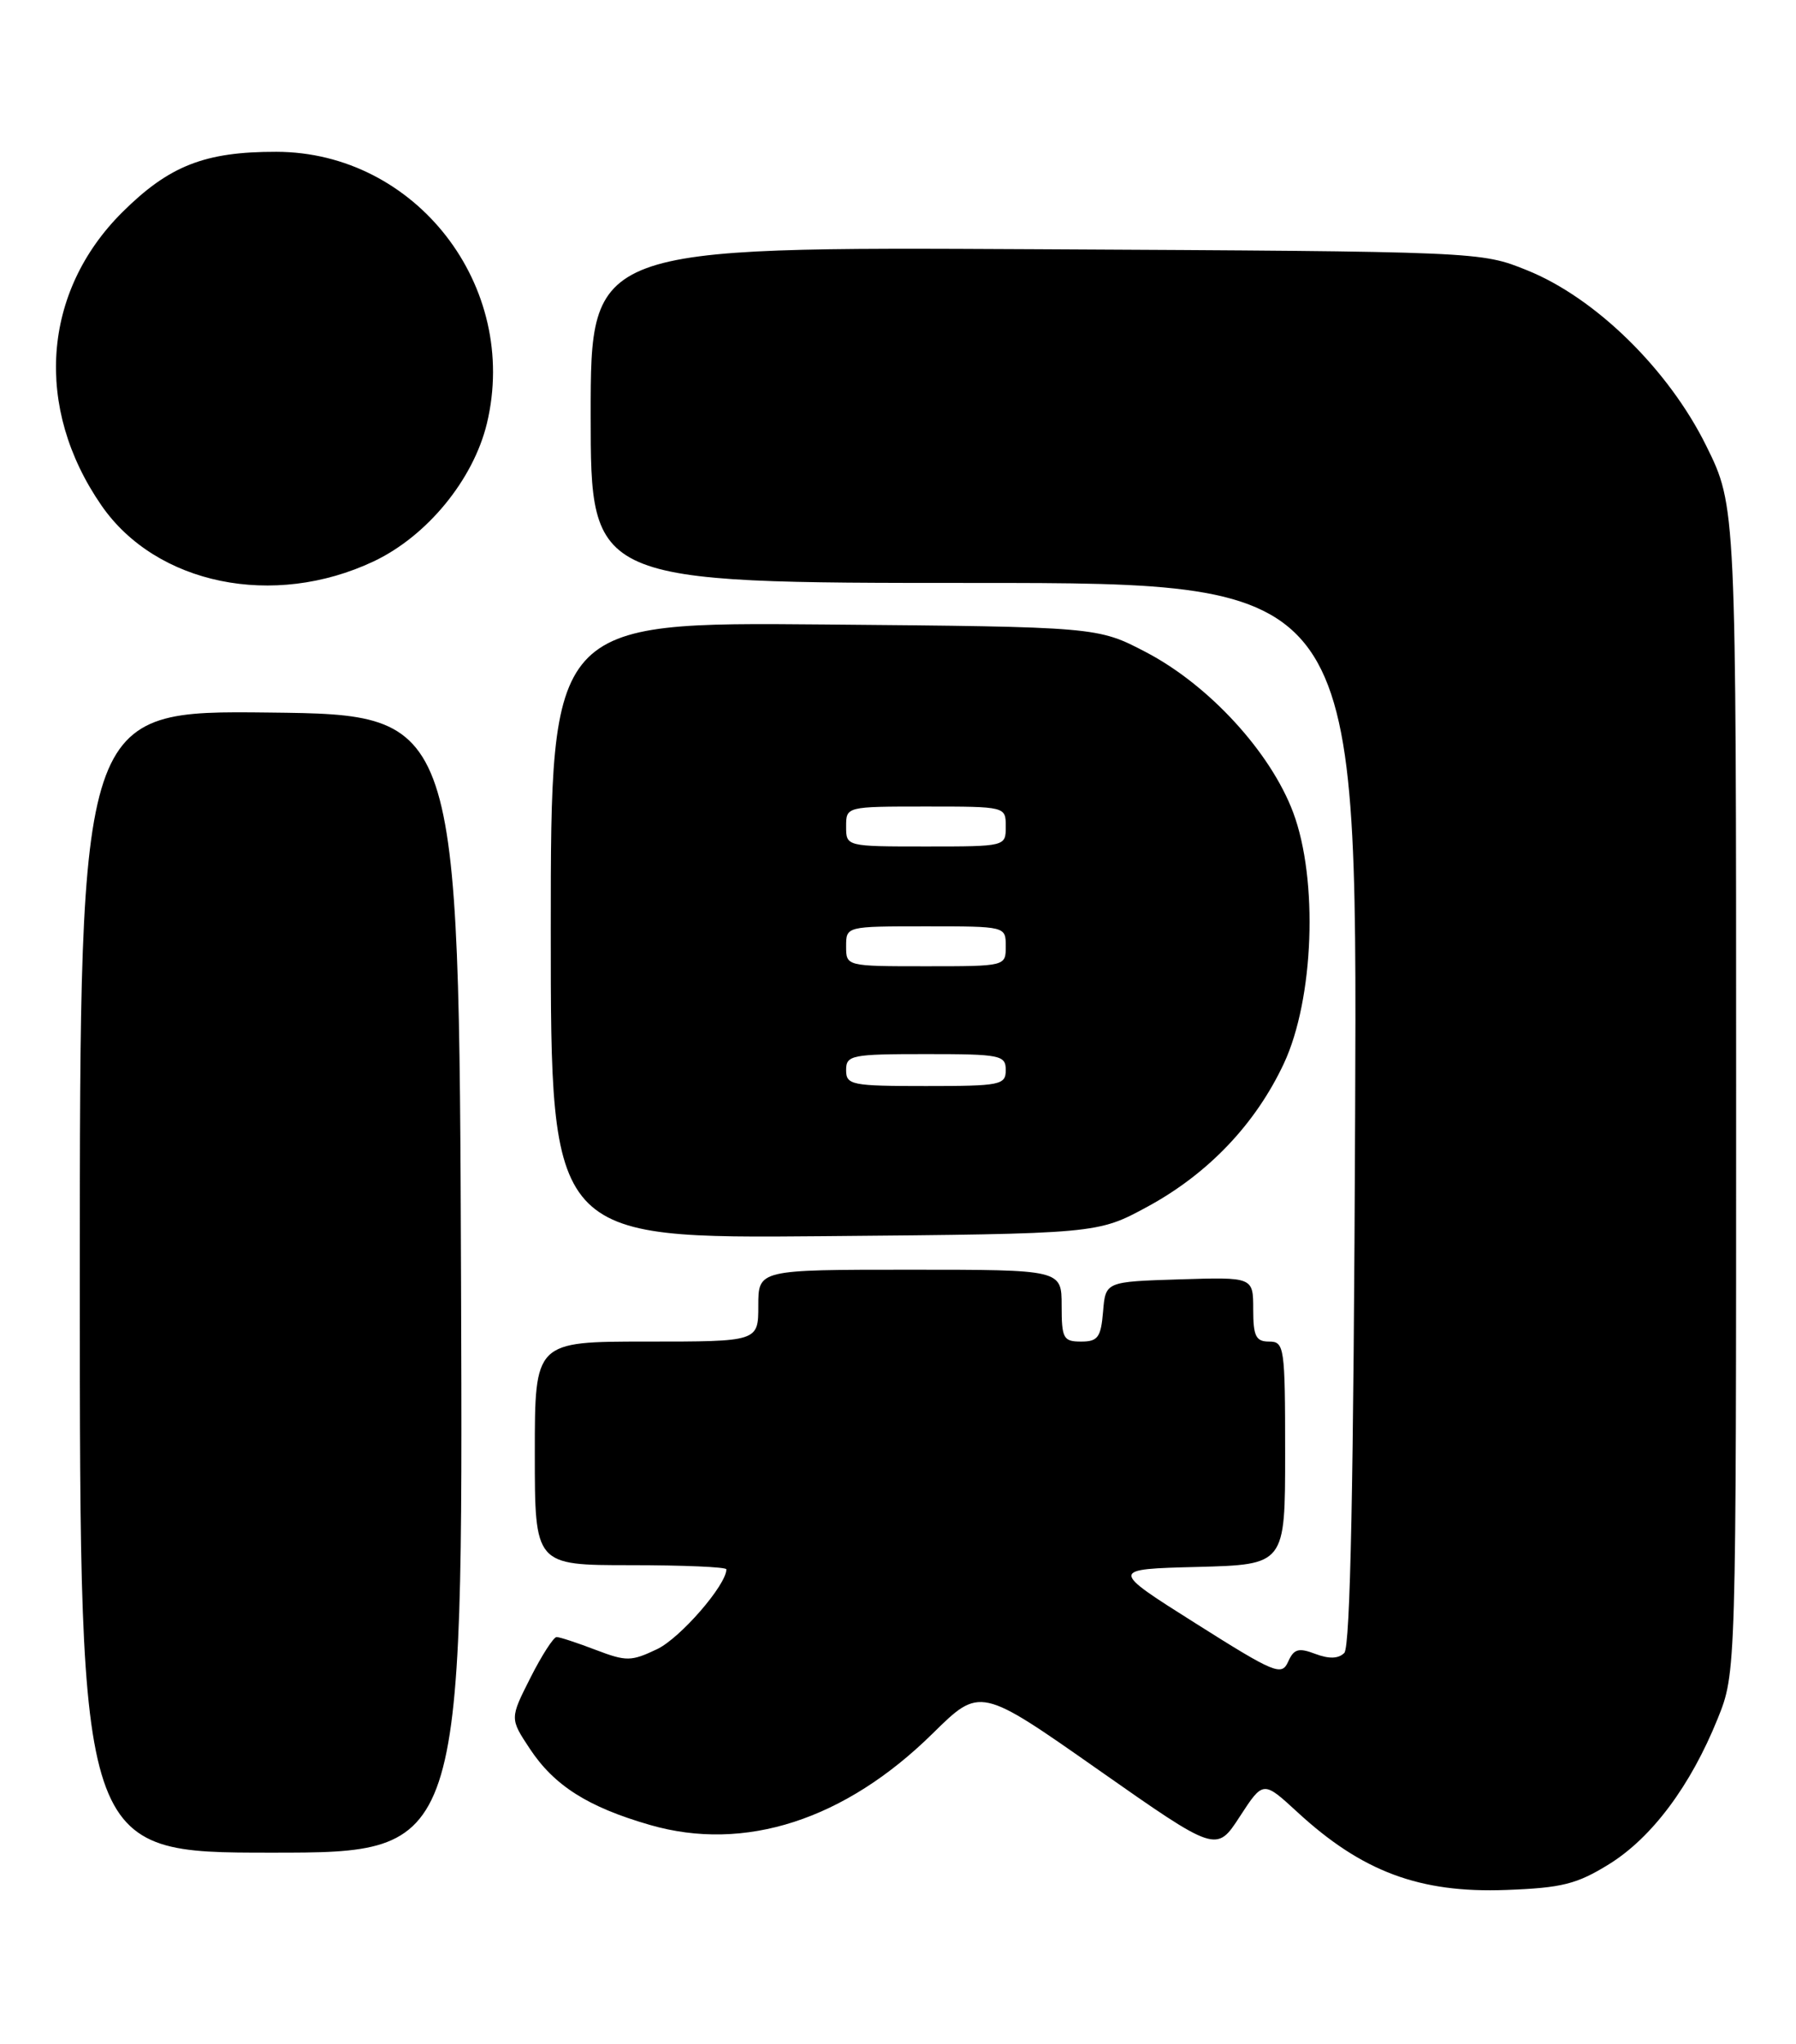 <?xml version="1.0" encoding="UTF-8" standalone="no"?>
<!DOCTYPE svg PUBLIC "-//W3C//DTD SVG 1.1//EN" "http://www.w3.org/Graphics/SVG/1.1/DTD/svg11.dtd" >
<svg xmlns="http://www.w3.org/2000/svg" xmlns:xlink="http://www.w3.org/1999/xlink" version="1.1" viewBox="0 0 225 256">
 <g >
 <path fill="currentColor"
d=" M 201.60 233.43 C 206.96 230.10 211.79 223.63 215.18 215.24 C 217.50 209.50 217.50 209.50 217.50 136.45 C 217.50 63.40 217.50 63.40 213.75 55.82 C 209.03 46.26 199.88 37.30 191.32 33.85 C 185.50 31.50 185.50 31.50 129.75 31.21 C 74.00 30.92 74.00 30.92 74.00 51.96 C 74.00 73.00 74.00 73.00 122.02 73.00 C 170.04 73.00 170.04 73.00 169.77 139.45 C 169.58 185.63 169.17 206.23 168.41 206.99 C 167.68 207.72 166.51 207.76 164.78 207.11 C 162.68 206.31 162.09 206.48 161.37 208.10 C 160.56 209.90 159.70 209.55 149.76 203.27 C 139.03 196.50 139.03 196.50 150.01 196.22 C 161.00 195.93 161.00 195.93 161.00 181.97 C 161.00 168.67 160.90 168.00 159.00 168.00 C 157.33 168.00 157.00 167.33 157.00 163.96 C 157.00 159.92 157.00 159.92 147.75 160.21 C 138.50 160.50 138.50 160.50 138.19 164.25 C 137.92 167.47 137.54 168.00 135.44 168.00 C 133.21 168.00 133.00 167.60 133.00 163.50 C 133.00 159.00 133.00 159.00 114.00 159.00 C 95.00 159.00 95.00 159.00 95.00 163.50 C 95.00 168.00 95.00 168.00 81.00 168.00 C 67.00 168.00 67.00 168.00 67.00 182.00 C 67.00 196.00 67.00 196.00 79.00 196.00 C 85.60 196.00 91.00 196.23 91.00 196.52 C 91.00 198.48 85.21 205.15 82.31 206.52 C 79.07 208.06 78.47 208.07 74.61 206.60 C 72.31 205.72 70.12 205.00 69.73 205.00 C 69.35 205.00 67.87 207.29 66.45 210.10 C 63.87 215.20 63.87 215.20 66.37 218.98 C 69.43 223.61 73.66 226.29 81.43 228.53 C 93.30 231.96 105.85 227.90 116.84 217.08 C 122.78 211.23 122.78 211.23 137.58 221.61 C 152.39 231.99 152.39 231.99 155.32 227.48 C 158.25 222.98 158.25 222.98 162.51 226.90 C 170.62 234.38 177.85 237.08 188.69 236.67 C 195.70 236.41 197.55 235.94 201.60 233.43 Z  M 57.76 160.75 C 57.50 89.50 57.50 89.50 33.75 89.23 C 10.00 88.96 10.00 88.96 10.00 160.48 C 10.00 232.00 10.00 232.00 34.01 232.00 C 58.01 232.00 58.01 232.00 57.76 160.75 Z  M 143.75 151.11 C 151.35 146.99 157.29 140.76 160.84 133.18 C 164.61 125.13 165.16 110.17 162.01 101.75 C 159.18 94.20 151.48 85.81 143.59 81.68 C 137.50 78.50 137.50 78.50 103.25 78.20 C 69.00 77.90 69.00 77.90 69.00 116.50 C 69.00 155.10 69.00 155.10 103.25 154.80 C 137.50 154.50 137.50 154.50 143.75 151.11 Z  M 46.81 70.30 C 53.50 67.14 59.30 60.07 61.00 53.02 C 65.12 35.83 52.10 19.04 34.62 19.01 C 25.66 18.99 21.19 20.75 15.33 26.57 C 5.28 36.56 4.25 51.07 12.72 63.31 C 19.57 73.20 34.27 76.22 46.81 70.30 Z  M 106.00 134.00 C 106.00 132.13 106.67 132.00 116.00 132.00 C 125.33 132.00 126.00 132.13 126.00 134.00 C 126.00 135.87 125.33 136.00 116.00 136.00 C 106.67 136.00 106.00 135.87 106.00 134.00 Z  M 106.00 118.50 C 106.00 116.00 106.00 116.00 116.00 116.00 C 126.00 116.00 126.00 116.00 126.00 118.50 C 126.00 121.00 126.00 121.00 116.00 121.00 C 106.00 121.00 106.00 121.00 106.00 118.50 Z  M 106.00 103.50 C 106.00 101.00 106.00 101.00 116.00 101.00 C 126.00 101.00 126.00 101.00 126.00 103.50 C 126.00 106.00 126.00 106.00 116.00 106.00 C 106.00 106.00 106.00 106.00 106.00 103.50 Z "/>
</g>
</svg>